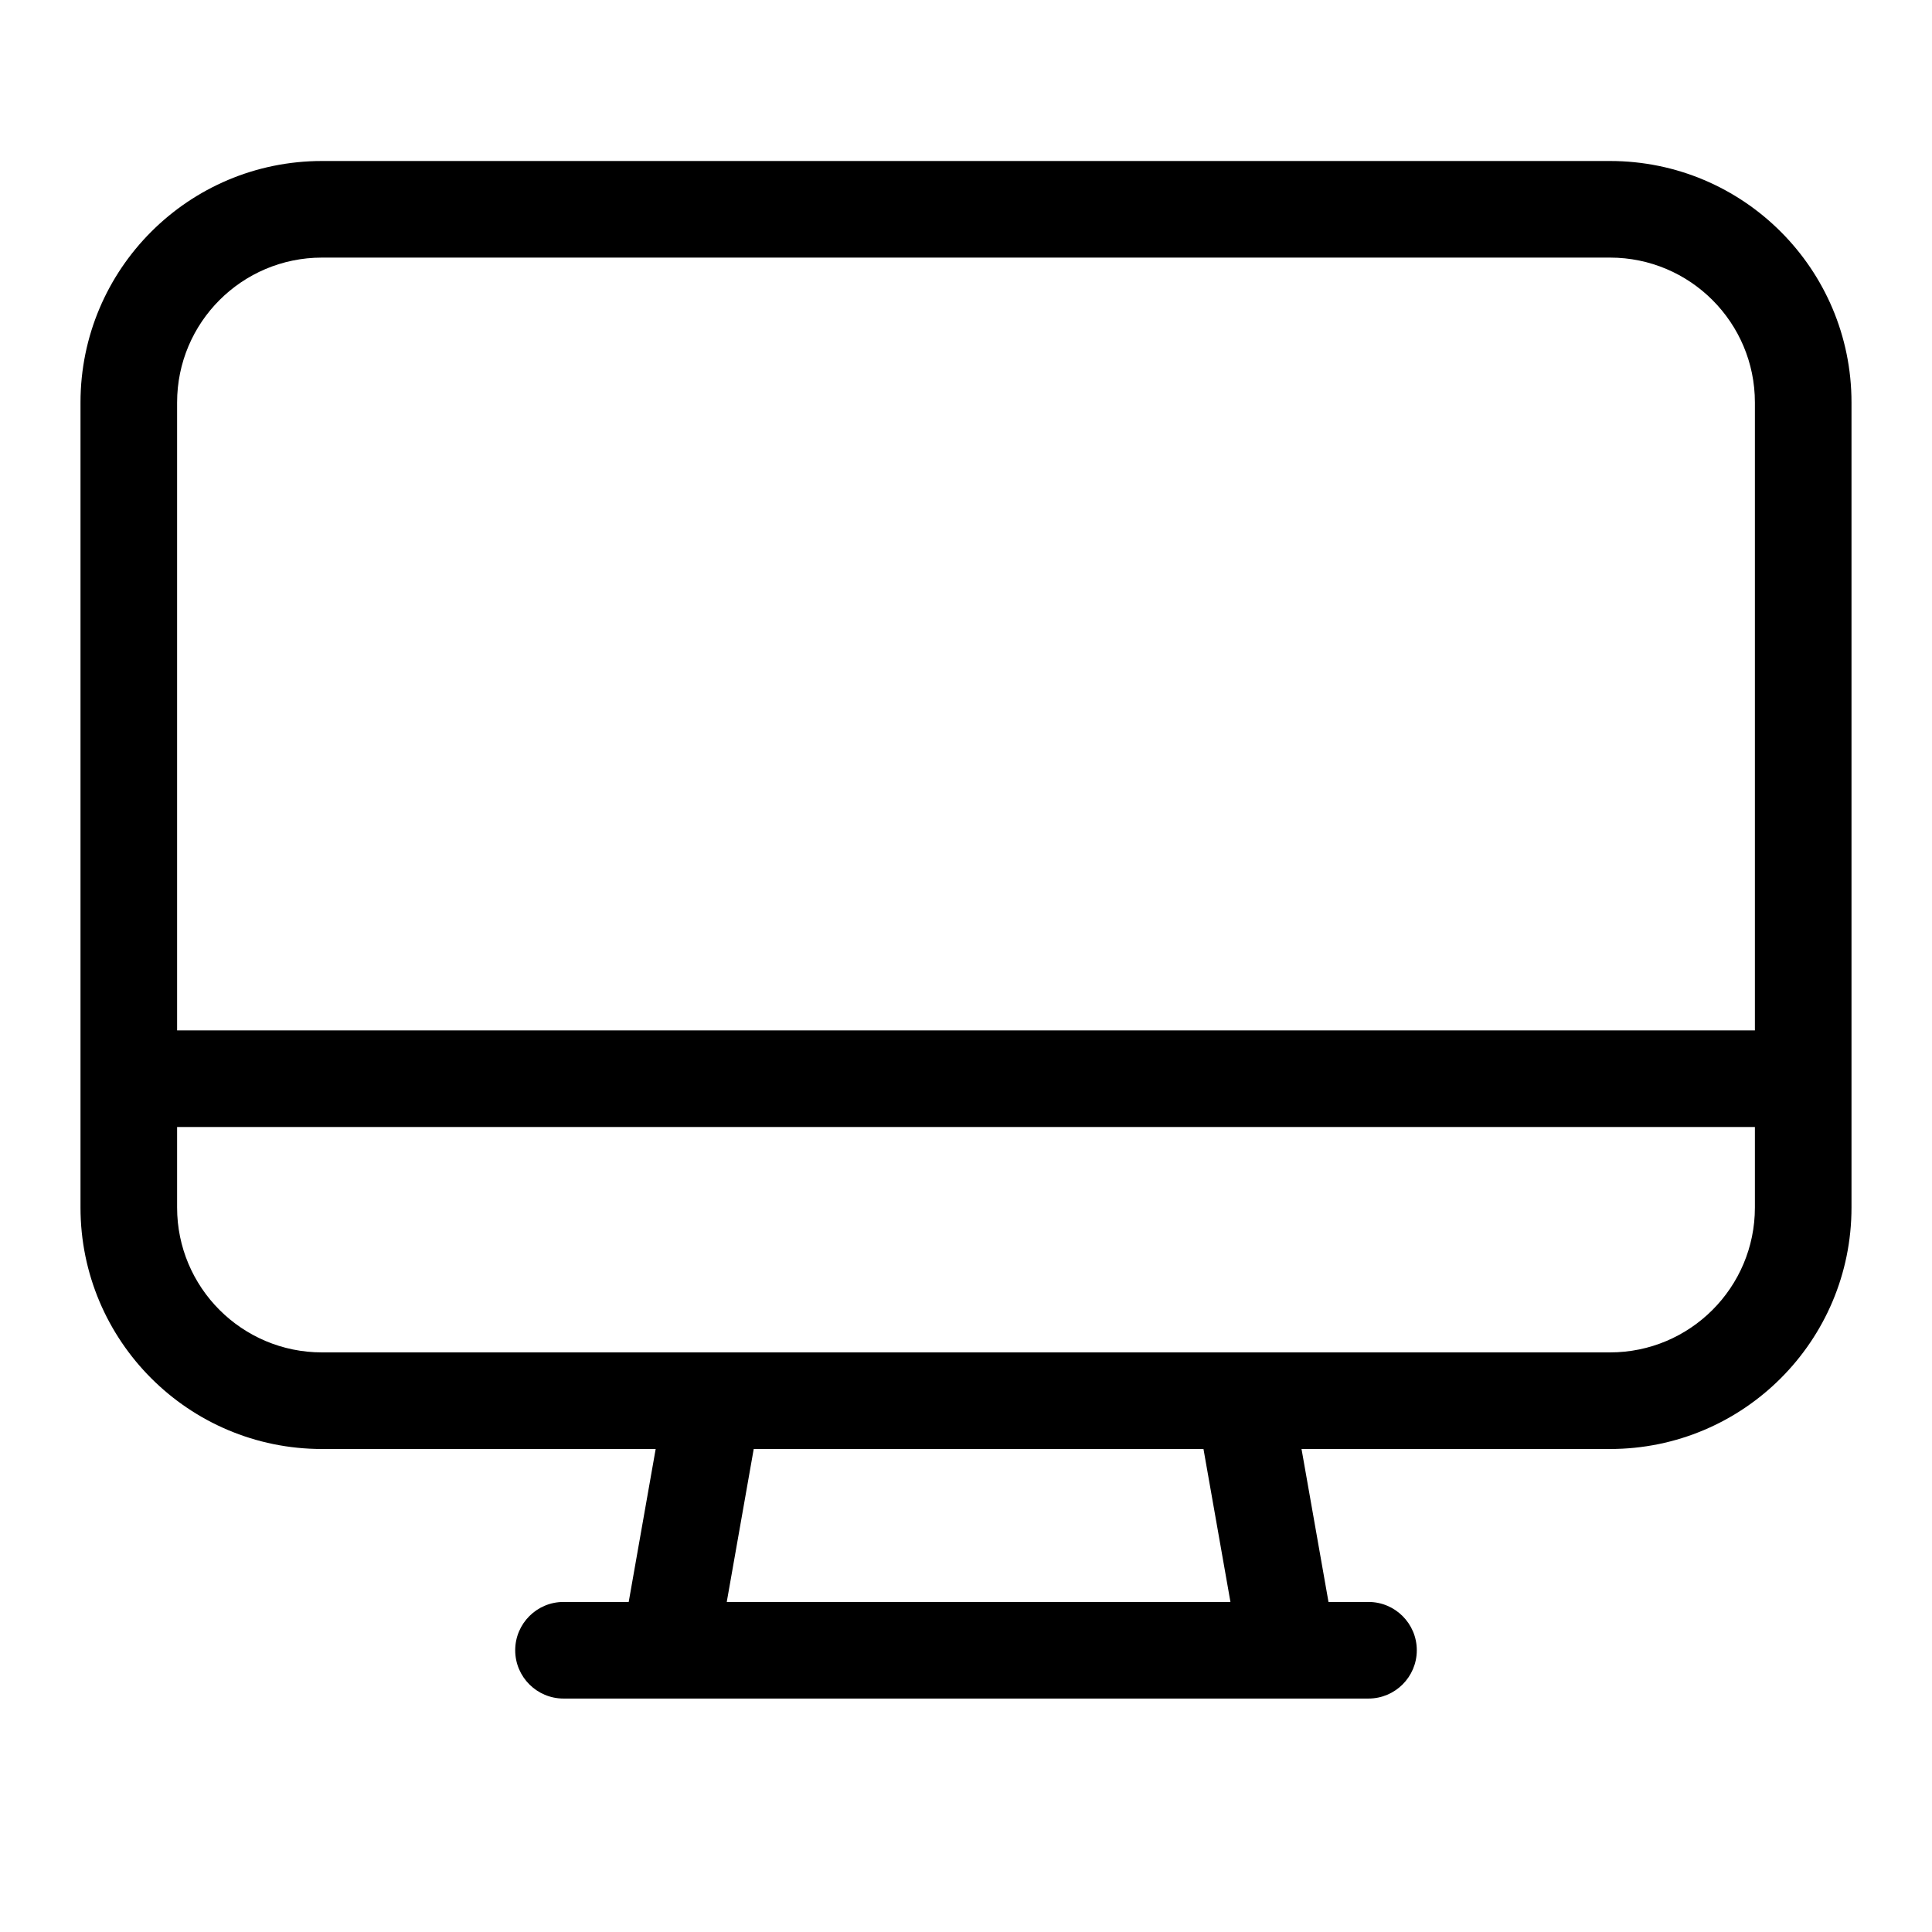 <svg width="24" height="24" viewBox="0 0 24 24" fill="none" xmlns="http://www.w3.org/2000/svg">
  <rect width="24" height="24" stroke="none" />
  <path fill-rule="evenodd" clip-rule="evenodd"
    d="M4 2C2.343 2 1 3.343 1 5V15C1 16.657 2.343 18 4 18H8.145L7.81 19.9H7C6.669 19.9 6.4 20.169 6.4 20.5C6.4 20.831 6.669 21.1 7 21.1H17C17.331 21.1 17.6 20.831 17.6 20.5C17.6 20.169 17.331 19.9 17 19.9H16.503L16.168 18H20C21.657 18 23 16.657 23 15V5C23 3.343 21.657 2 20 2H4ZM20 3.2H4C3.006 3.2 2.2 4.006 2.2 5V12.8H21.8V5C21.8 4.006 20.994 3.2 20 3.2ZM21.8 14H2.2V15C2.2 15.994 3.006 16.8 4 16.8H20C20.994 16.8 21.8 15.994 21.8 15V14ZM15.285 19.9H9.028L9.363 18H14.95L15.285 19.9Z"
    fill="currentColor" />
</svg>